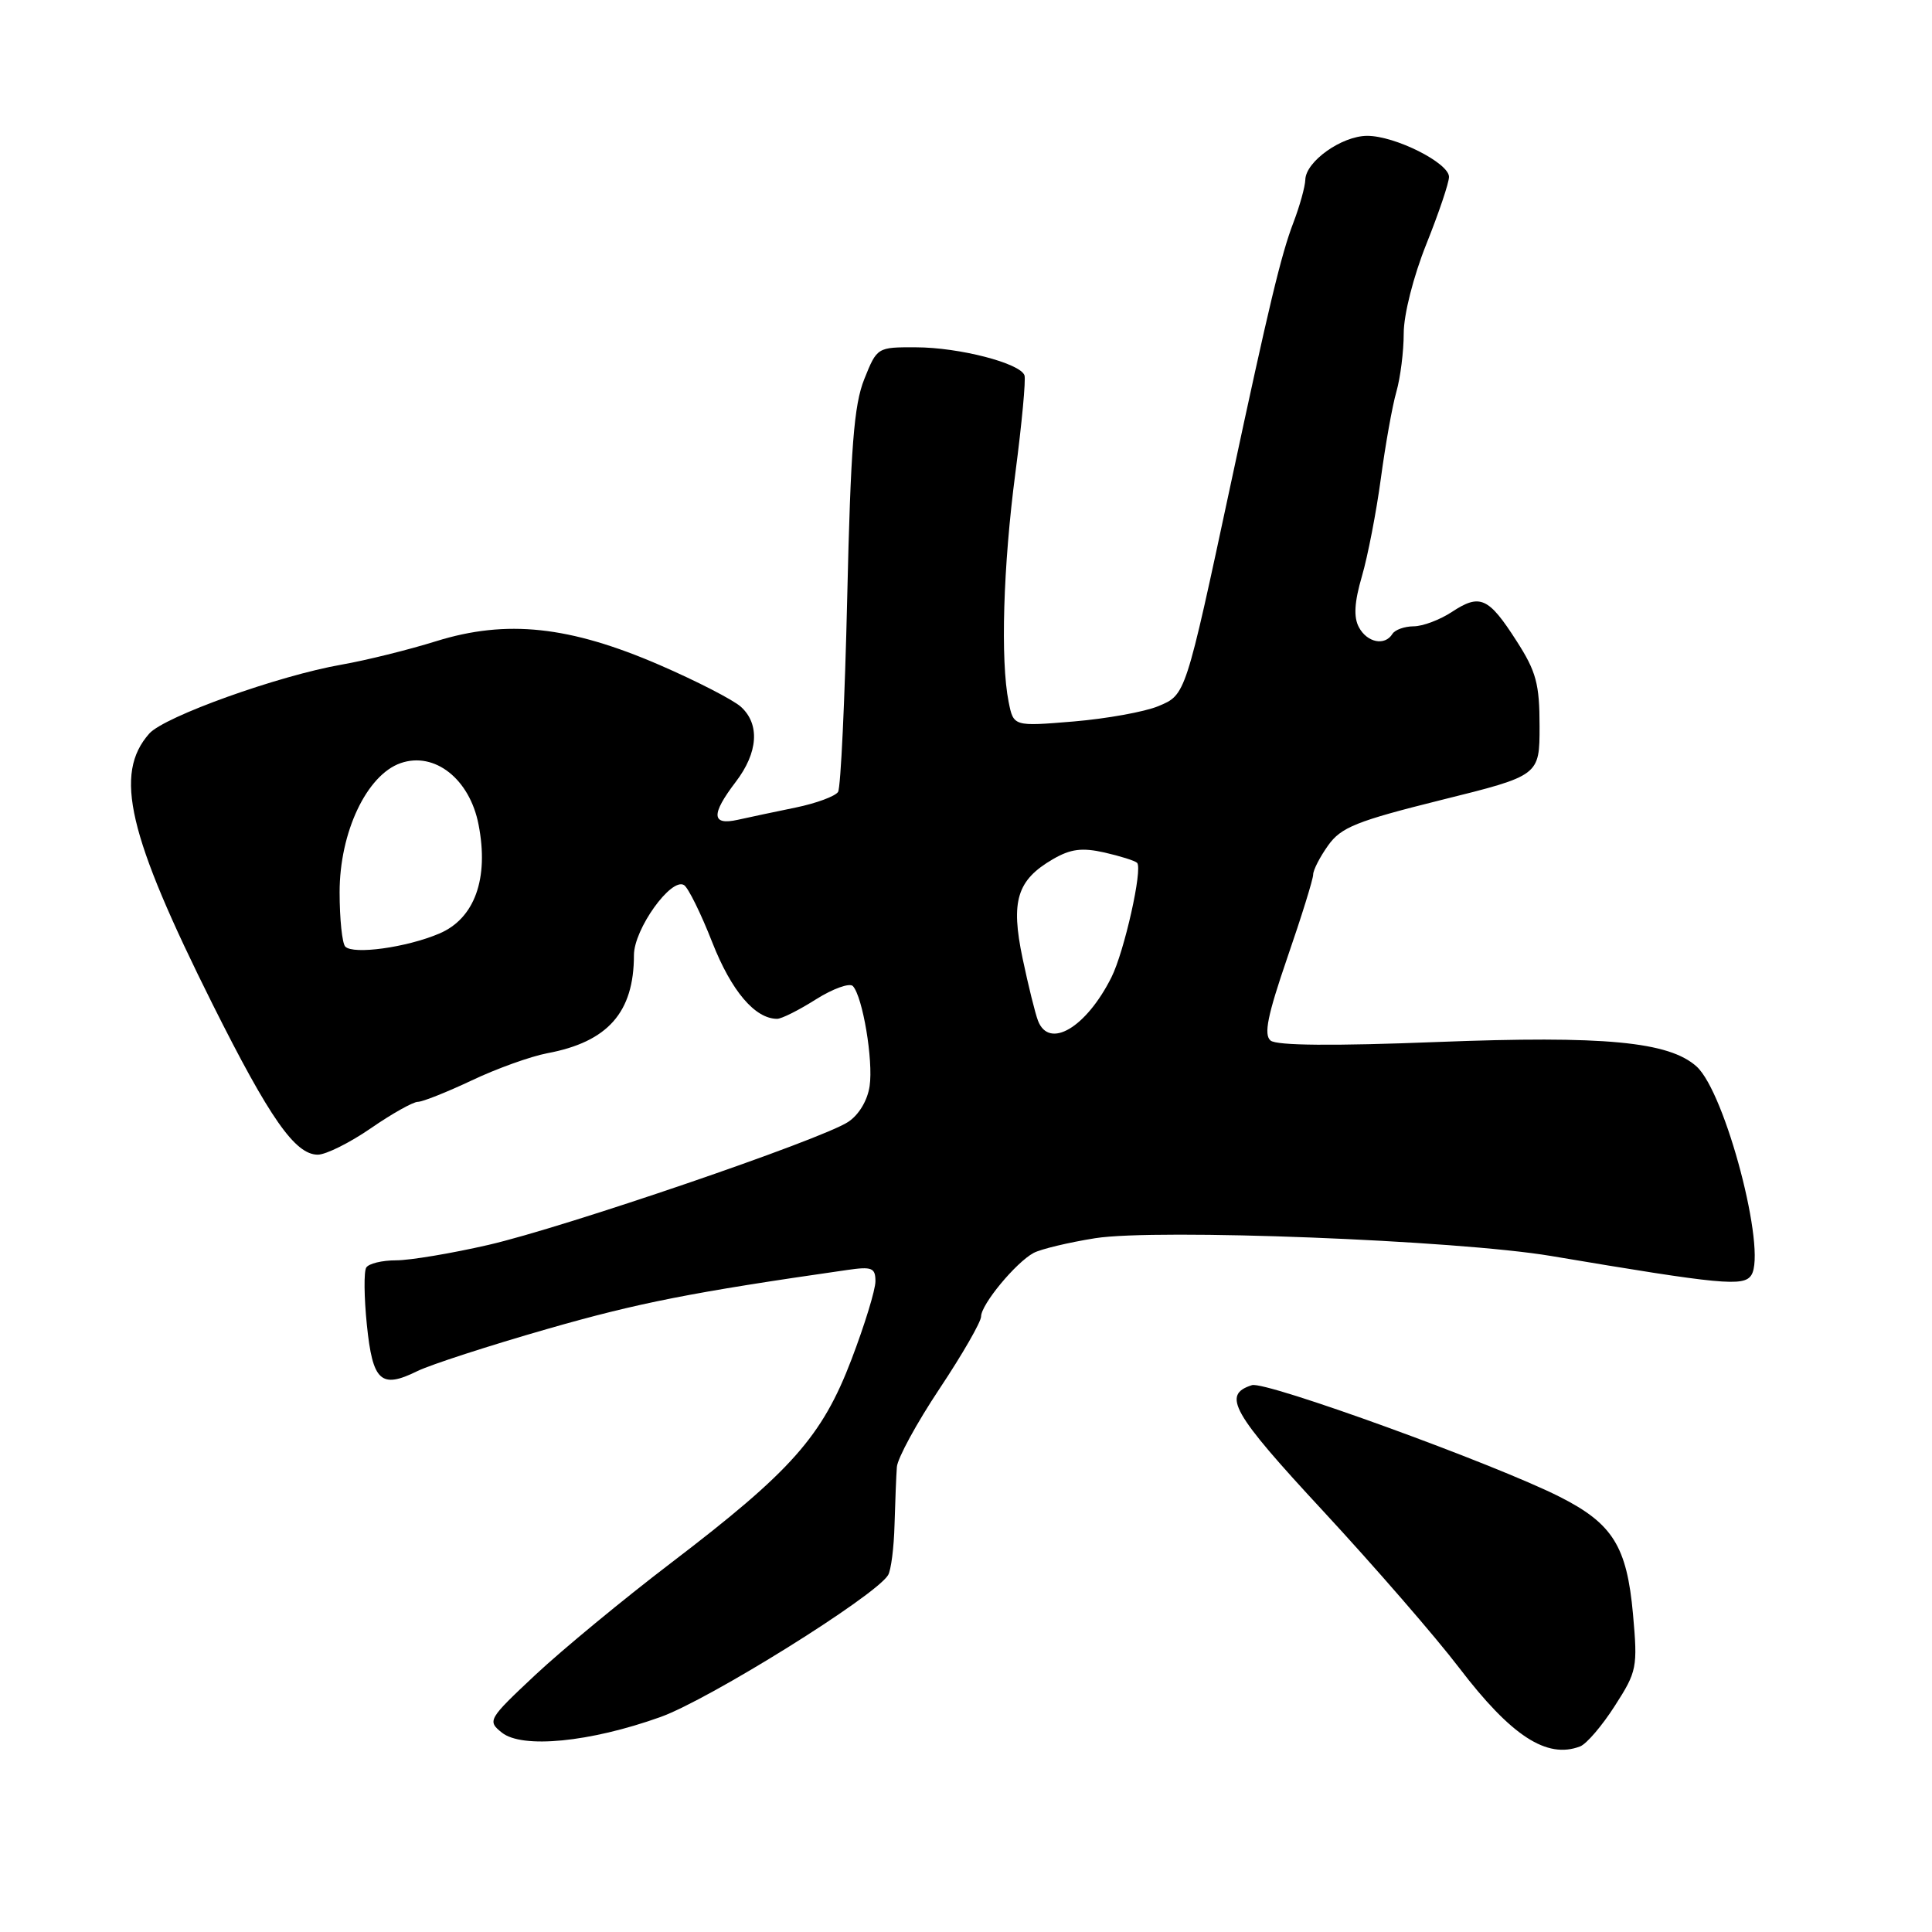 <?xml version="1.0" encoding="UTF-8" standalone="no"?>
<!DOCTYPE svg PUBLIC "-//W3C//DTD SVG 1.1//EN" "http://www.w3.org/Graphics/SVG/1.1/DTD/svg11.dtd" >
<svg xmlns="http://www.w3.org/2000/svg" xmlns:xlink="http://www.w3.org/1999/xlink" version="1.1" viewBox="0 0 256 256">
 <g >
 <path fill="currentColor"
d=" M 209.37 231.41 C 210.22 231.09 212.29 228.67 213.97 226.04 C 216.91 221.47 217.01 220.95 216.38 213.88 C 215.57 204.90 213.69 201.89 206.70 198.35 C 198.11 194.00 167.70 182.96 165.89 183.54 C 161.88 184.81 163.22 187.17 175.35 200.25 C 182.10 207.54 190.21 216.88 193.35 221.00 C 200.25 230.04 204.96 233.10 209.37 231.41 Z  M 87.50 227.52 C 93.95 225.22 115.95 211.51 117.67 208.72 C 118.07 208.08 118.45 205.07 118.53 202.03 C 118.62 198.99 118.75 195.55 118.84 194.38 C 118.93 193.22 121.47 188.55 124.50 184.00 C 127.53 179.45 130.00 175.15 130.00 174.44 C 130.00 172.85 134.60 167.29 136.96 166.02 C 137.92 165.51 141.59 164.63 145.11 164.07 C 153.28 162.78 193.03 164.33 205.50 166.42 C 228.18 170.24 231.06 170.51 232.06 168.96 C 234.13 165.73 228.63 144.79 224.81 141.32 C 221.15 138.02 212.60 137.21 190.45 138.07 C 176.72 138.61 169.16 138.55 168.36 137.88 C 167.43 137.11 167.95 134.56 170.57 126.92 C 172.46 121.45 174.00 116.48 174.00 115.89 C 174.00 115.29 174.89 113.56 175.98 112.03 C 177.69 109.62 179.74 108.80 190.98 106.00 C 204.00 102.77 204.00 102.77 204.00 96.22 C 204.00 90.63 203.56 88.98 200.95 84.93 C 197.24 79.14 196.11 78.63 192.39 81.08 C 190.80 82.13 188.51 82.99 187.31 82.99 C 186.10 83.00 184.84 83.45 184.50 84.00 C 183.50 85.62 181.15 85.15 180.06 83.11 C 179.34 81.77 179.46 79.79 180.46 76.36 C 181.24 73.69 182.37 67.85 182.97 63.40 C 183.57 58.94 184.49 53.77 185.03 51.90 C 185.56 50.04 186.00 46.56 186.00 44.17 C 186.00 41.68 187.28 36.64 189.00 32.34 C 190.65 28.22 192.00 24.22 192.00 23.44 C 192.00 21.59 184.86 18.00 181.17 18.00 C 177.80 18.00 173.02 21.39 172.96 23.82 C 172.93 24.75 172.22 27.30 171.38 29.50 C 169.76 33.73 168.15 40.42 163.11 64.00 C 157.06 92.26 157.12 92.05 153.48 93.57 C 151.69 94.32 146.64 95.23 142.26 95.60 C 134.30 96.26 134.30 96.26 133.65 93.01 C 132.55 87.52 132.92 75.01 134.55 62.61 C 135.40 56.11 135.94 50.32 135.75 49.74 C 135.21 48.13 127.11 46.03 121.36 46.02 C 116.24 46.00 116.21 46.02 114.52 50.24 C 113.15 53.66 112.72 59.25 112.26 79.18 C 111.95 92.76 111.40 104.35 111.05 104.93 C 110.69 105.50 108.17 106.44 105.45 107.00 C 102.73 107.56 99.26 108.29 97.75 108.63 C 94.27 109.40 94.19 107.93 97.50 103.59 C 100.46 99.71 100.71 95.95 98.17 93.65 C 97.16 92.74 92.32 90.25 87.41 88.12 C 75.47 82.95 67.13 82.06 57.80 84.96 C 54.12 86.11 48.49 87.50 45.30 88.06 C 36.91 89.52 21.79 94.94 19.78 97.20 C 15.05 102.54 16.94 110.60 28.18 133.09 C 35.74 148.19 39.10 153.00 42.11 153.00 C 43.18 153.00 46.34 151.43 49.14 149.50 C 51.93 147.57 54.74 146.00 55.36 146.00 C 55.99 146.00 59.20 144.72 62.51 143.16 C 65.81 141.59 70.31 139.98 72.51 139.56 C 80.54 138.06 84.00 134.15 84.00 126.56 C 84.00 123.12 88.94 116.22 90.64 117.28 C 91.19 117.62 92.88 121.04 94.38 124.87 C 96.91 131.31 100.04 135.00 102.98 135.00 C 103.56 135.00 105.88 133.84 108.13 132.41 C 110.39 130.99 112.58 130.21 113.01 130.66 C 114.31 132.06 115.73 140.51 115.23 143.91 C 114.95 145.82 113.80 147.74 112.37 148.67 C 108.79 151.02 74.79 162.64 64.70 164.96 C 59.83 166.08 54.33 167.00 52.48 167.00 C 50.63 167.00 48.85 167.43 48.53 167.96 C 48.20 168.48 48.24 171.90 48.61 175.54 C 49.38 183.06 50.47 184.06 55.30 181.68 C 57.06 180.82 64.80 178.31 72.50 176.10 C 84.58 172.63 91.69 171.23 112.25 168.28 C 115.54 167.80 116.00 167.99 116.00 169.78 C 116.00 170.91 114.57 175.57 112.82 180.15 C 108.93 190.35 104.86 194.93 88.95 207.07 C 82.60 211.91 74.50 218.60 70.95 221.92 C 64.67 227.81 64.55 228.02 66.50 229.58 C 69.19 231.73 78.16 230.86 87.50 227.52 Z  M 137.54 135.25 C 137.17 134.29 136.25 130.57 135.50 127.00 C 133.90 119.39 134.75 116.62 139.51 113.85 C 141.85 112.49 143.36 112.29 146.34 112.96 C 148.44 113.44 150.39 114.05 150.67 114.33 C 151.44 115.10 148.98 126.09 147.27 129.50 C 143.92 136.18 139.01 139.08 137.54 135.25 Z  M 45.75 125.43 C 45.34 125.01 45.00 121.77 45.00 118.22 C 45.00 110.28 48.59 102.69 53.08 101.12 C 57.59 99.55 62.24 103.22 63.41 109.26 C 64.81 116.42 62.89 121.73 58.19 123.71 C 53.85 125.55 46.82 126.52 45.75 125.43 Z "/>
</g>
</svg>